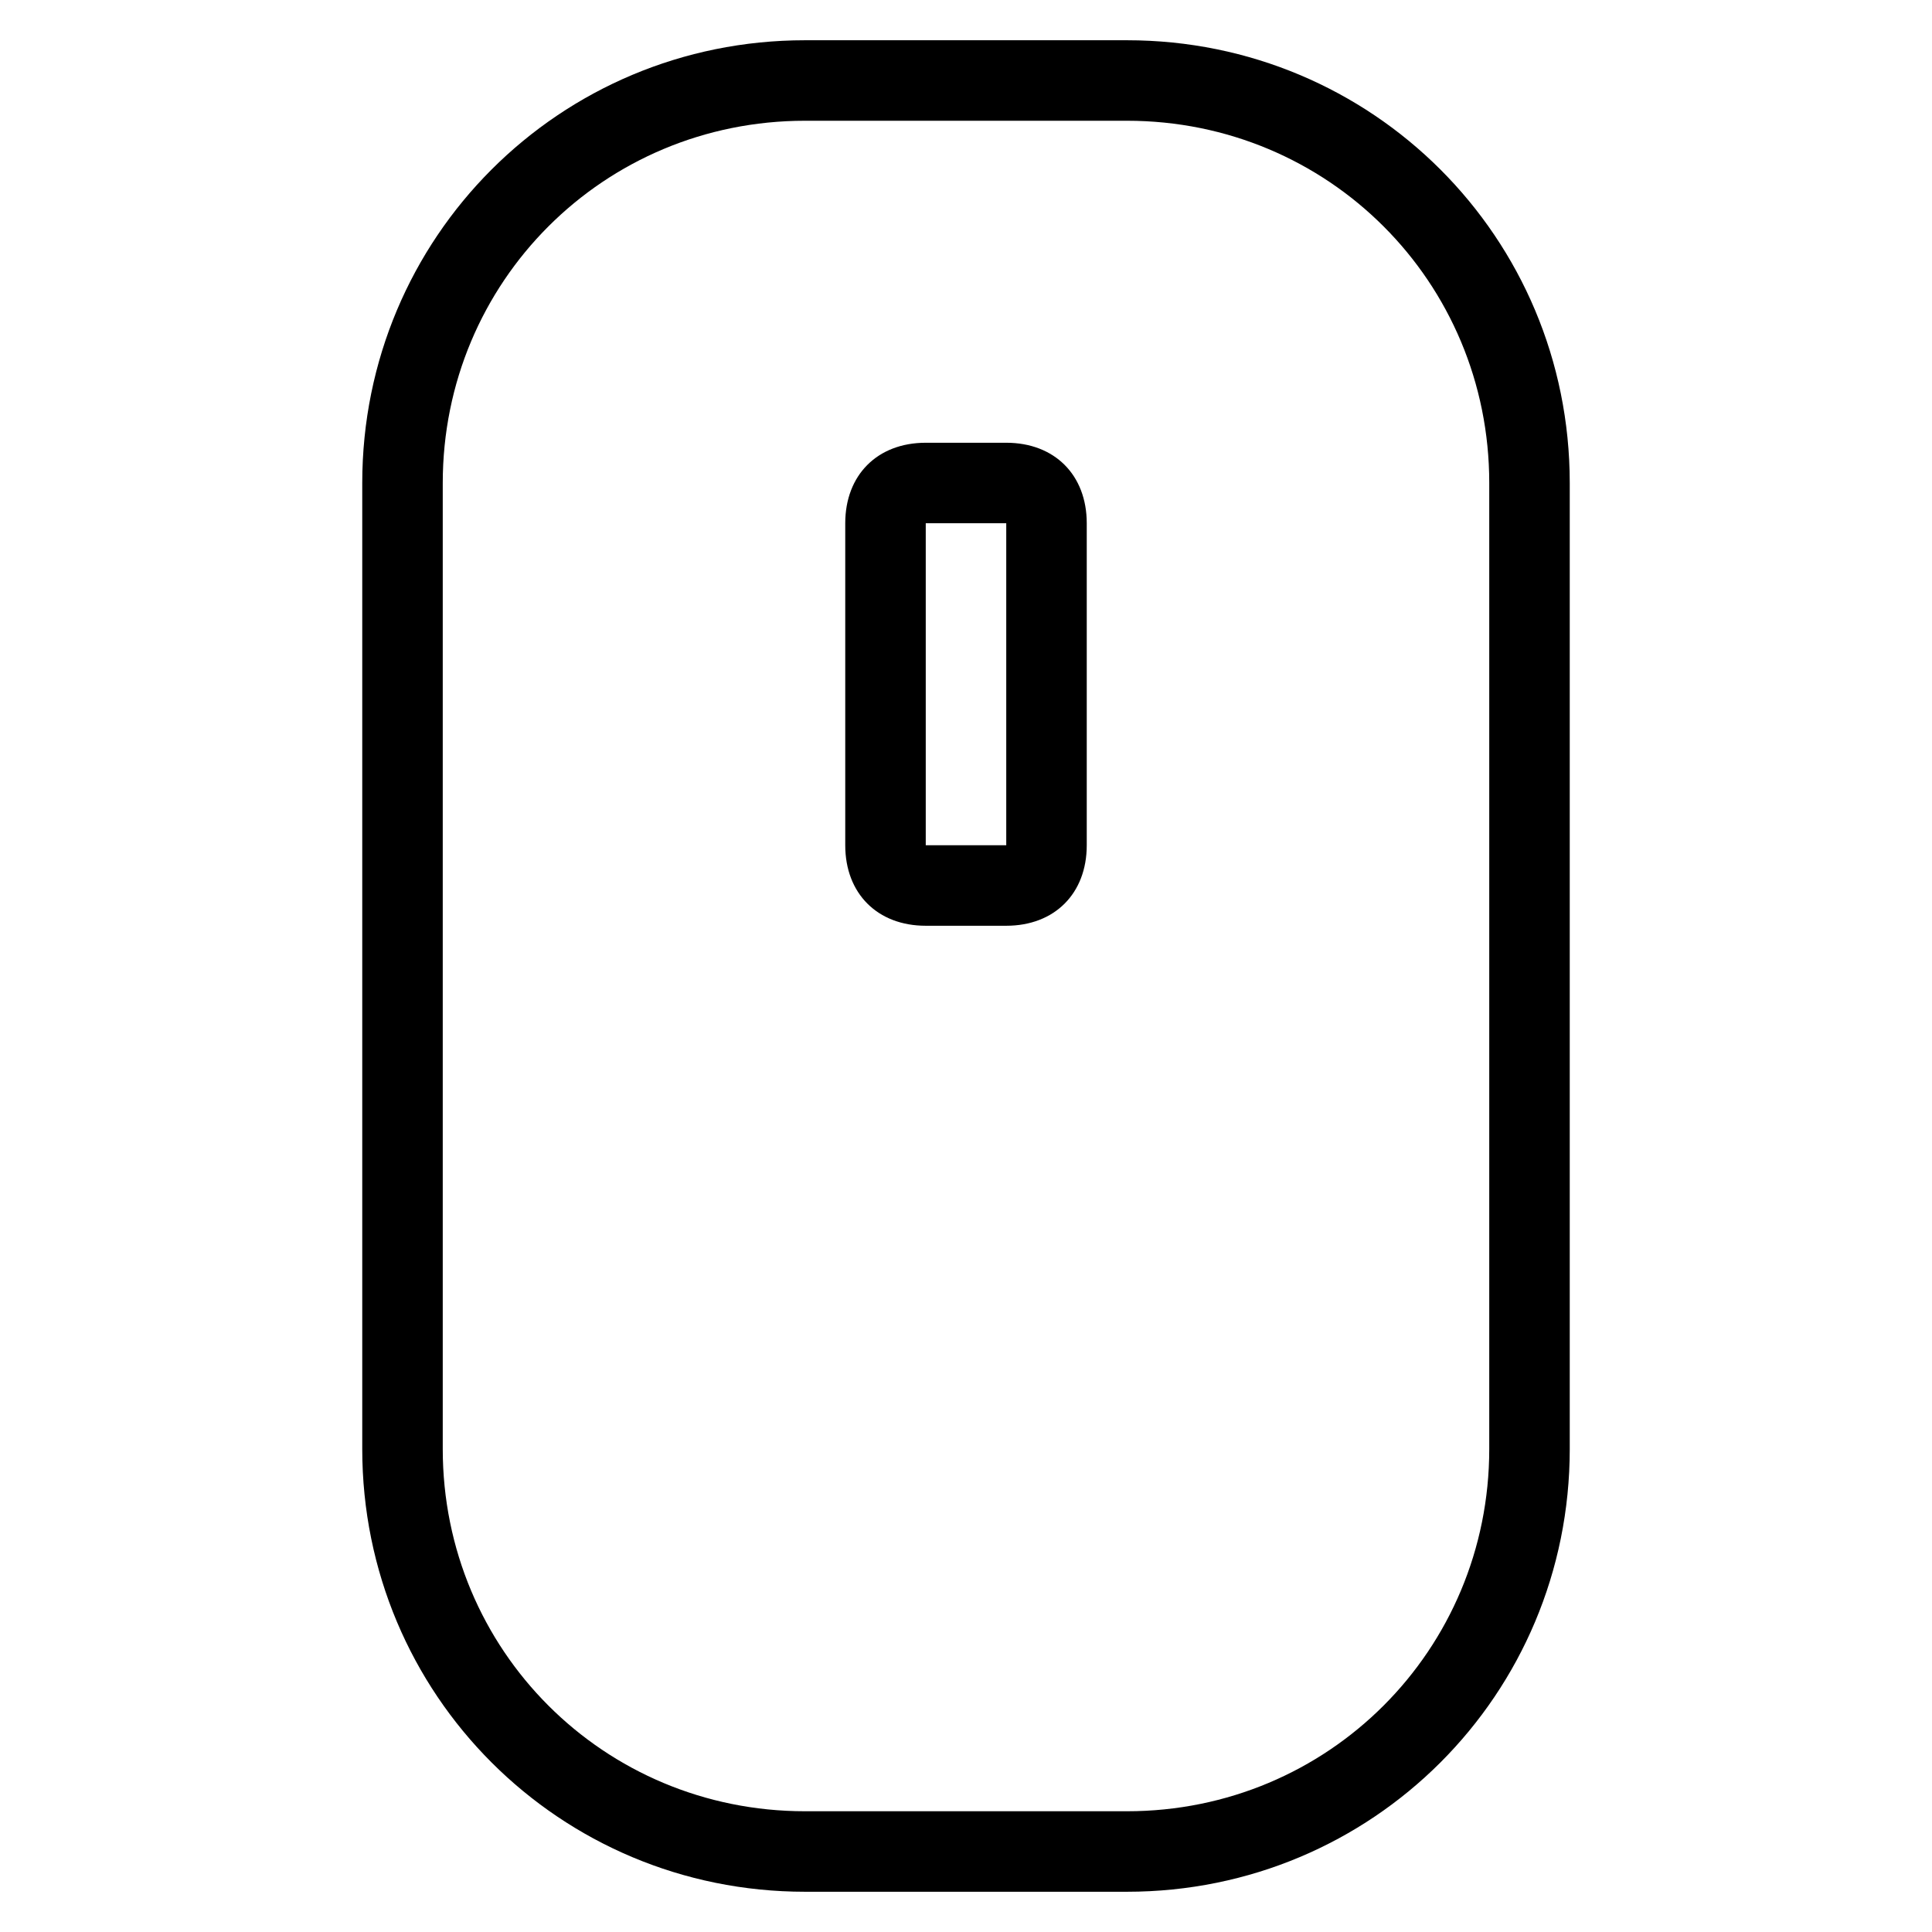 <?xml version="1.0" encoding="utf-8"?>
<!-- Generator: Adobe Illustrator 19.1.0, SVG Export Plug-In . SVG Version: 6.00 Build 0)  -->
<!DOCTYPE svg PUBLIC "-//W3C//DTD SVG 1.1//EN" "http://www.w3.org/Graphics/SVG/1.1/DTD/svg11.dtd">
<svg version="1.1" id="Layer_1" xmlns="http://www.w3.org/2000/svg" xmlns:xlink="http://www.w3.org/1999/xlink" x="0px" y="0px"
	 width="48px" height="48px" viewBox="0 0 48 48" enable-background="new 0 0 48 48" xml:space="preserve">
<path d="M28,1h-8C13.9,1,9,5.9,9,12v24c0,6.1,4.9,11,11,11h8c6.1,0,11-4.9,11-11V12C39,5.9,34.1,1,28,1z M37,36c0,5-4,9-9,9h-8
	c-5,0-9-4-9-9V12c0-5,4-9,9-9h8c5,0,9,4,9,9V36z"/>
<path d="M25,11h-2c-1.2,0-2,0.8-2,2v8c0,1.2,0.8,2,2,2h2c1.2,0,2-0.8,2-2v-8C27,11.8,26.2,11,25,11z M25,21h-2v-8h2V21
	C25,21,25,21,25,21z"/>
</svg>
